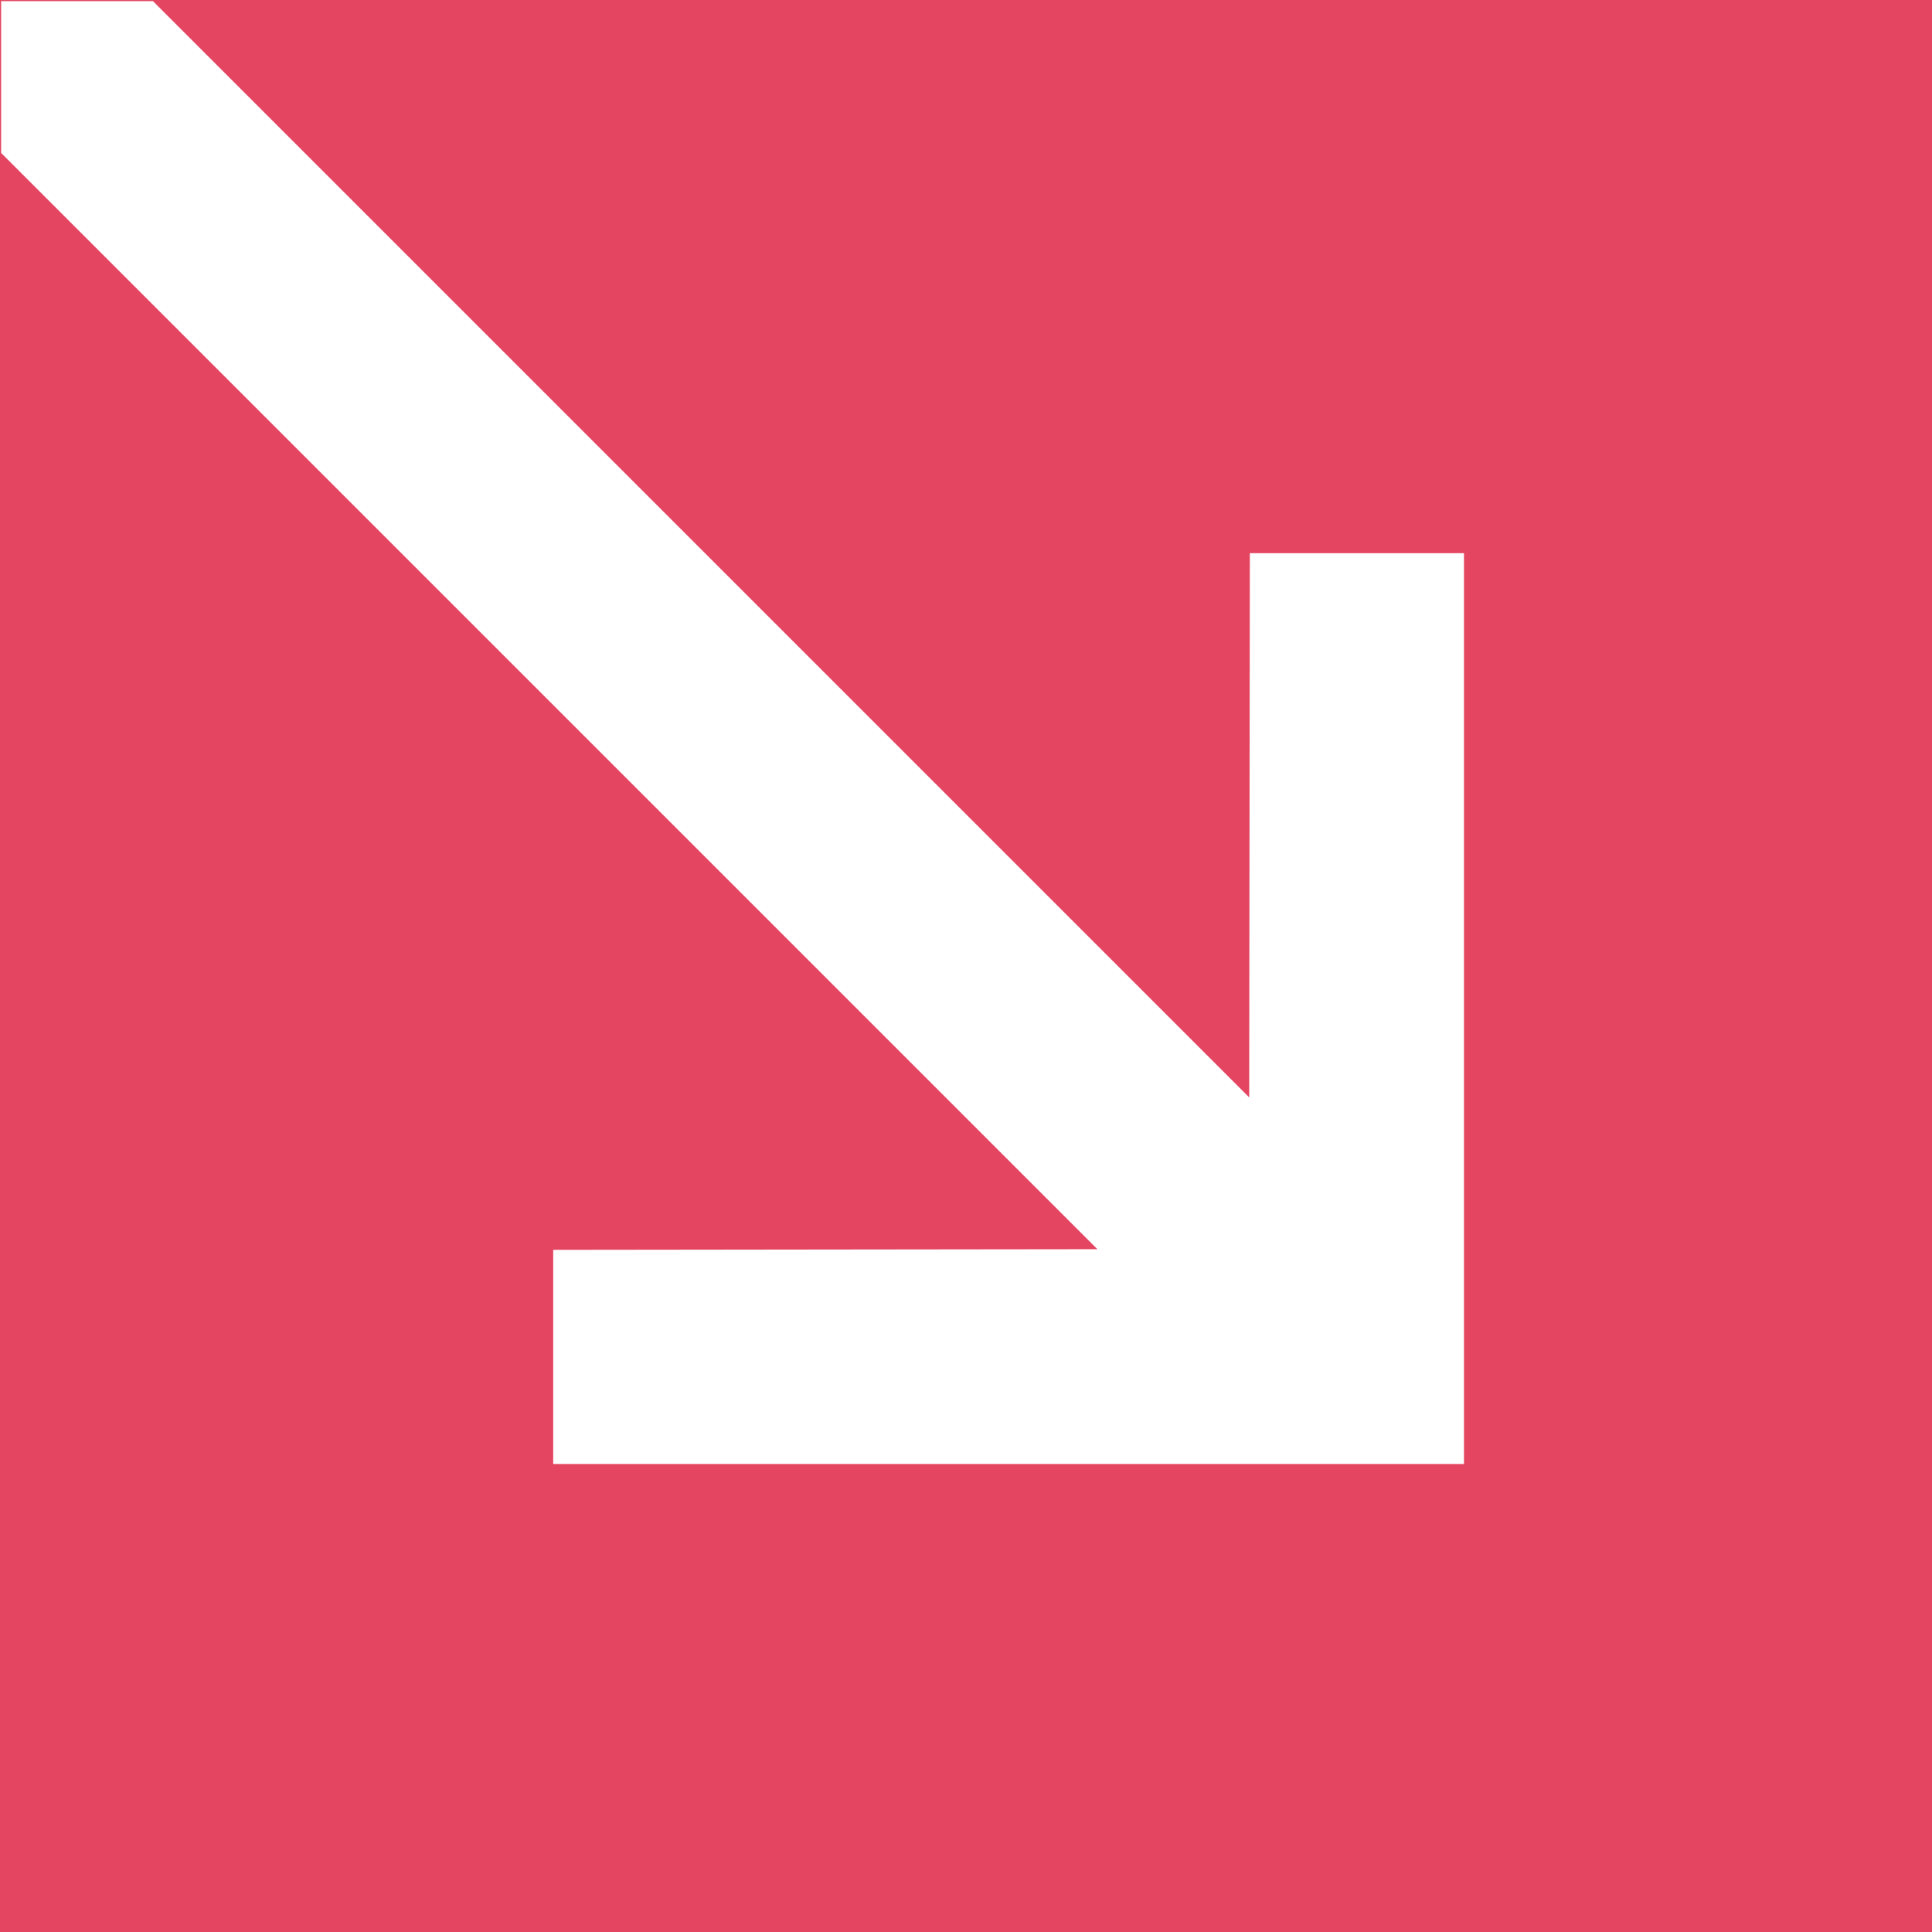 <?xml version="1.0" encoding="UTF-8"?>
<svg width="12px" height="12px" viewBox="0 0 12 12" version="1.1" xmlns="http://www.w3.org/2000/svg" xmlns:xlink="http://www.w3.org/1999/xlink">
    <title>icon/trend/down</title>
    <g id="icon/trend/down" stroke="none" stroke-width="1" fill="none" fill-rule="evenodd">
        <g>
            <rect id="Rectangle" fill="#E44561" x="0" y="0" width="12" height="12"></rect>
            <path d="M0.95,0.007 L7.759,6.816 L7.763,3.436 L9.093,3.436 L9.093,9.093 L3.436,9.093 L3.436,7.763 L6.816,7.759 L0.007,0.95 L0.007,0.007 L0.95,0.007 Z" id="Combined-Shape" fill="#FFFFFF"></path>
        </g>
    </g>
</svg>